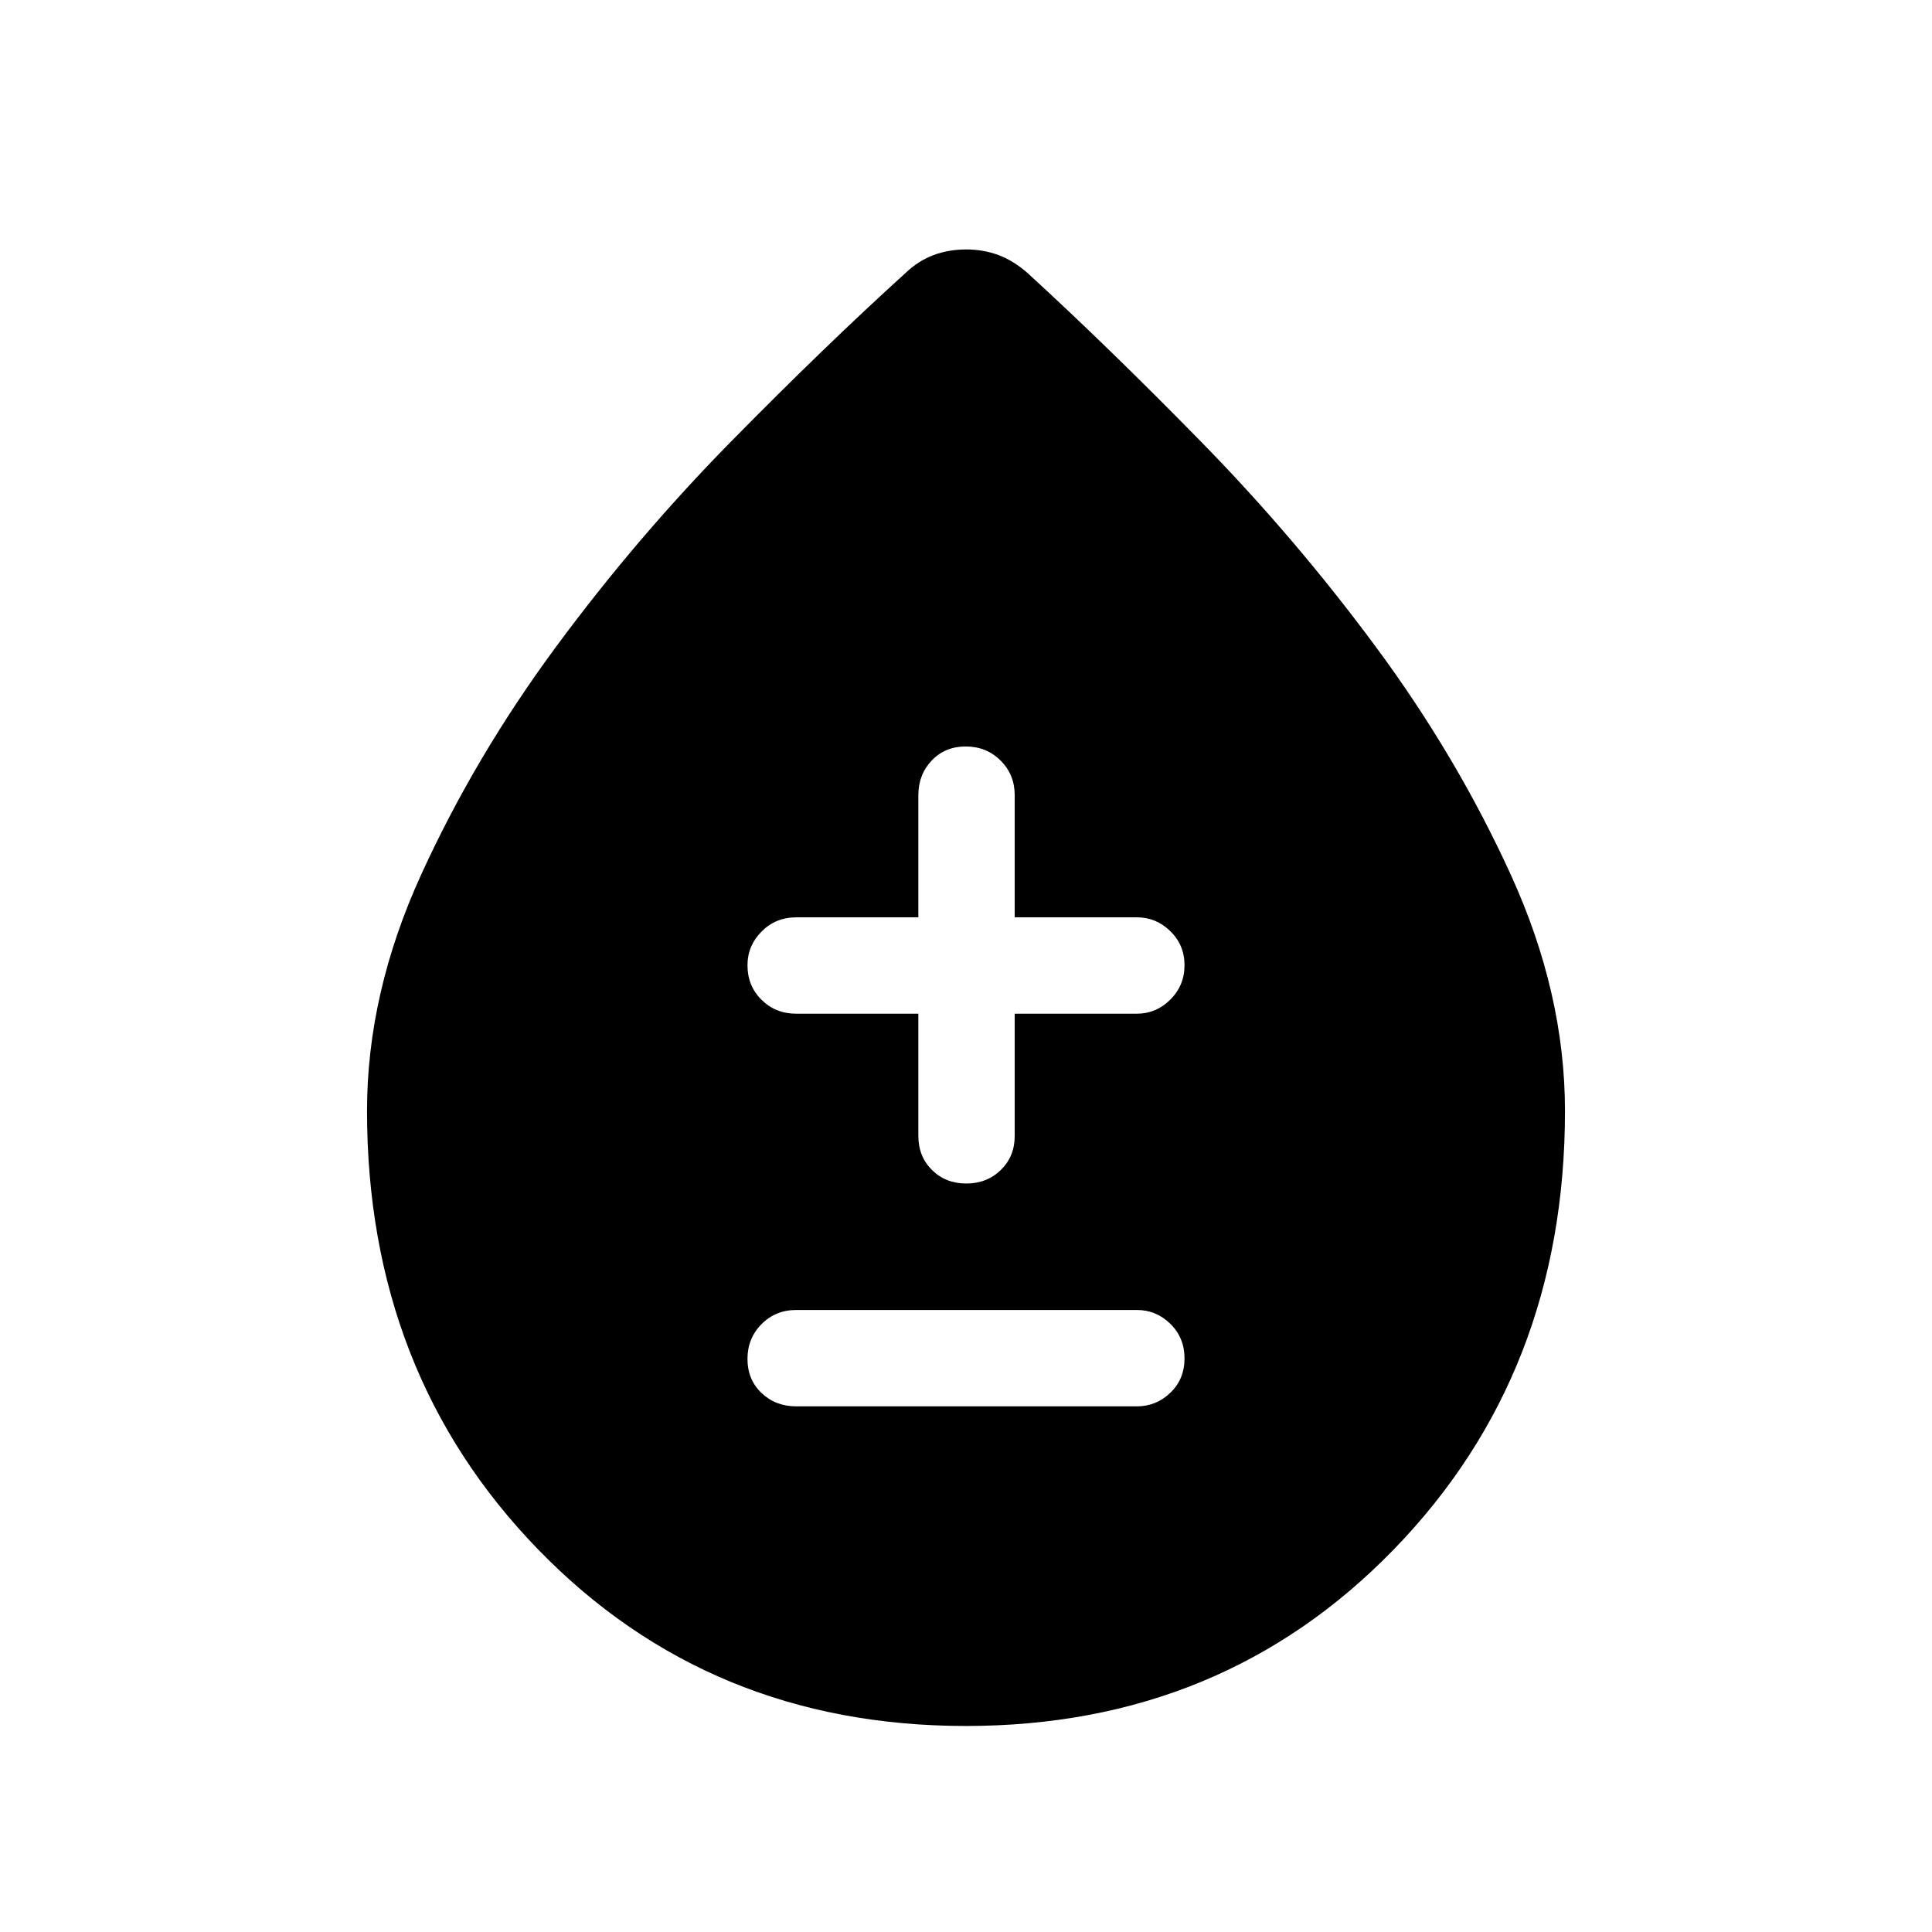 <svg xmlns="http://www.w3.org/2000/svg" height="40" viewBox="0 -960 960 960" width="40"><path d="M479.95-102.37q-127.37 0-212.47-87.62-85.11-87.62-85.11-218.03 0-58.45 26.9-117.38 26.9-58.92 67.13-113.37t86.98-101.96q46.74-47.51 86.4-83.46 6.43-6.18 13.99-9.02 7.57-2.84 16.28-2.84 8.7 0 16.22 2.84t14.47 9.02q39.26 35.9 86.04 83.64 46.78 47.75 86.91 102.02 40.14 54.27 67.04 113.22 26.9 58.95 26.9 117.31 0 130.4-85.16 218.01-85.15 87.62-212.52 87.62Zm-84.32-158.82H564.9q9.62 0 16.65-6.77 7.03-6.76 7.03-17.05 0-10.28-7.03-17.18-7.03-6.89-16.65-6.89H395.63q-10.23 0-17.22 7.03-6.99 7.03-6.99 17.31 0 10.29 6.99 16.92 6.99 6.63 17.22 6.63Zm60.69-195.11v60.7q0 10.23 6.76 16.95 6.77 6.73 17.05 6.73 10.29 0 17.18-6.73 6.89-6.72 6.89-16.95v-60.7h60.7q9.62 0 16.65-7.02 7.03-7.03 7.03-17.05 0-10.03-7.03-16.92-7.03-6.89-16.65-6.89h-60.7v-60.69q0-10.23-7.02-17.22-7.03-6.99-17.31-6.99-10.29 0-16.92 6.99-6.63 6.99-6.63 17.22v60.69h-60.69q-10.23 0-17.22 7.07-6.99 7.06-6.99 16.74 0 10.29 6.99 17.18 6.99 6.89 17.22 6.89h60.69Z"/></svg>